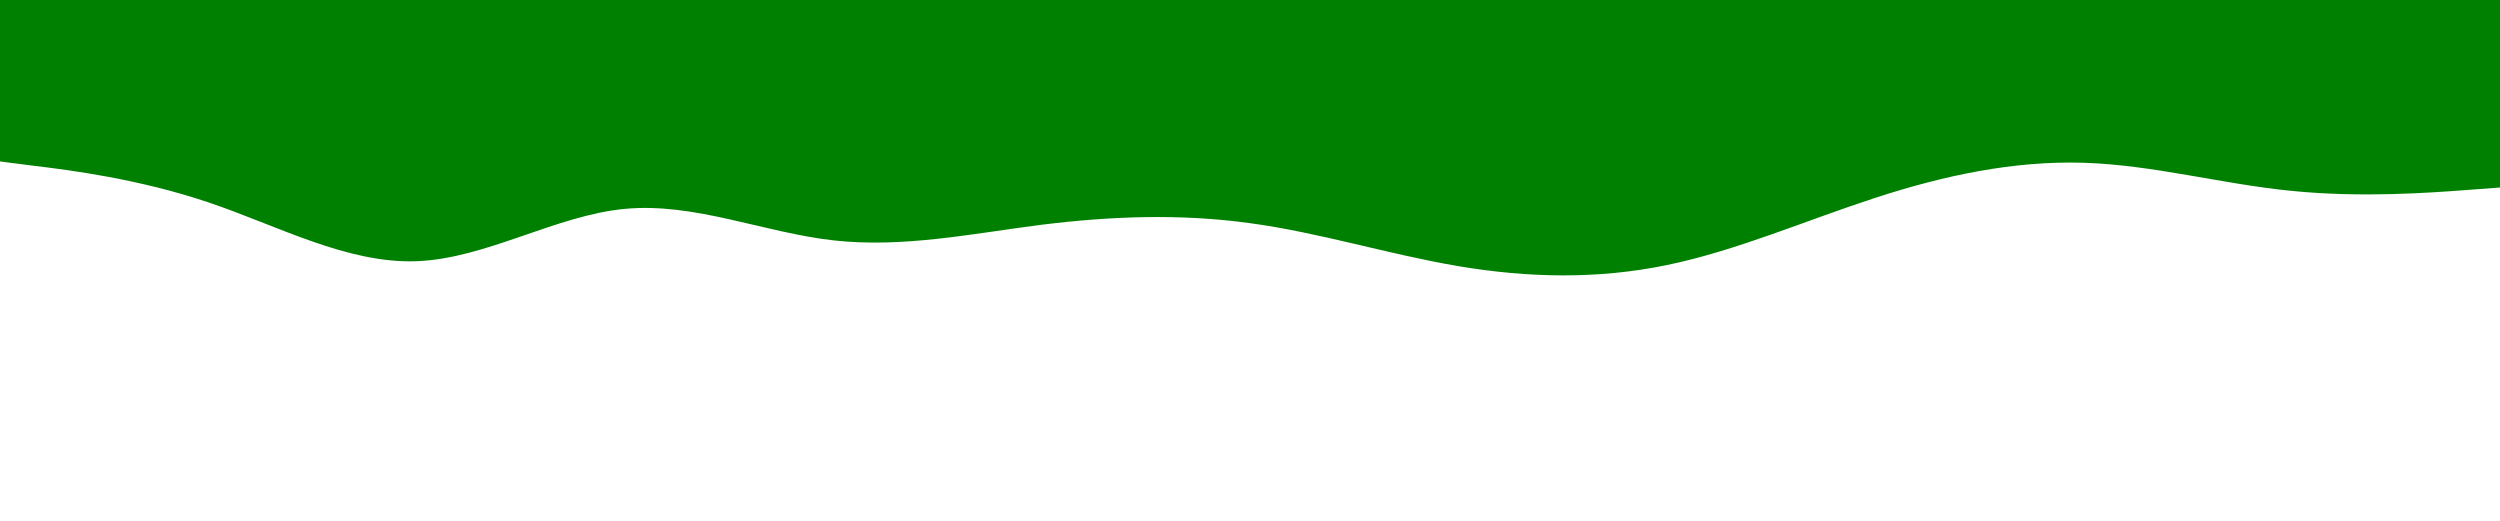 <svg id="visual" viewBox="0 0 960 200" width="960" height="200" xmlns="http://www.w3.org/2000/svg" xmlns:xlink="http://www.w3.org/1999/xlink" version="1.1"><path d="M0 62L13.3 63.7C26.7 65.3 53.3 68.7 80 77.7C106.7 86.7 133.3 101.3 160 100.3C186.7 99.3 213.3 82.7 240 80.2C266.7 77.7 293.3 89.3 320 92.3C346.7 95.3 373.3 89.7 400 86.3C426.7 83 453.3 82 480 85.7C506.7 89.3 533.3 97.7 560 102.2C586.7 106.7 613.3 107.3 640 101.8C666.7 96.3 693.3 84.7 720 76C746.7 67.3 773.3 61.7 800 62.5C826.7 63.3 853.3 70.7 880 73.3C906.7 76 933.3 74 946.7 73L960 72L960 0L946.7 0C933.3 0 906.7 0 880 0C853.3 0 826.7 0 800 0C773.3 0 746.7 0 720 0C693.3 0 666.7 0 640 0C613.3 0 586.7 0 560 0C533.3 0 506.7 0 480 0C453.3 0 426.7 0 400 0C373.3 0 346.7 0 320 0C293.3 0 266.7 0 240 0C213.3 0 186.7 0 160 0C133.3 0 106.7 0 80 0C53.3 0 26.7 0 13.3 0L0 0Z" fill="#008000" stroke-linecap="round" stroke-linejoin="miter"></path></svg>